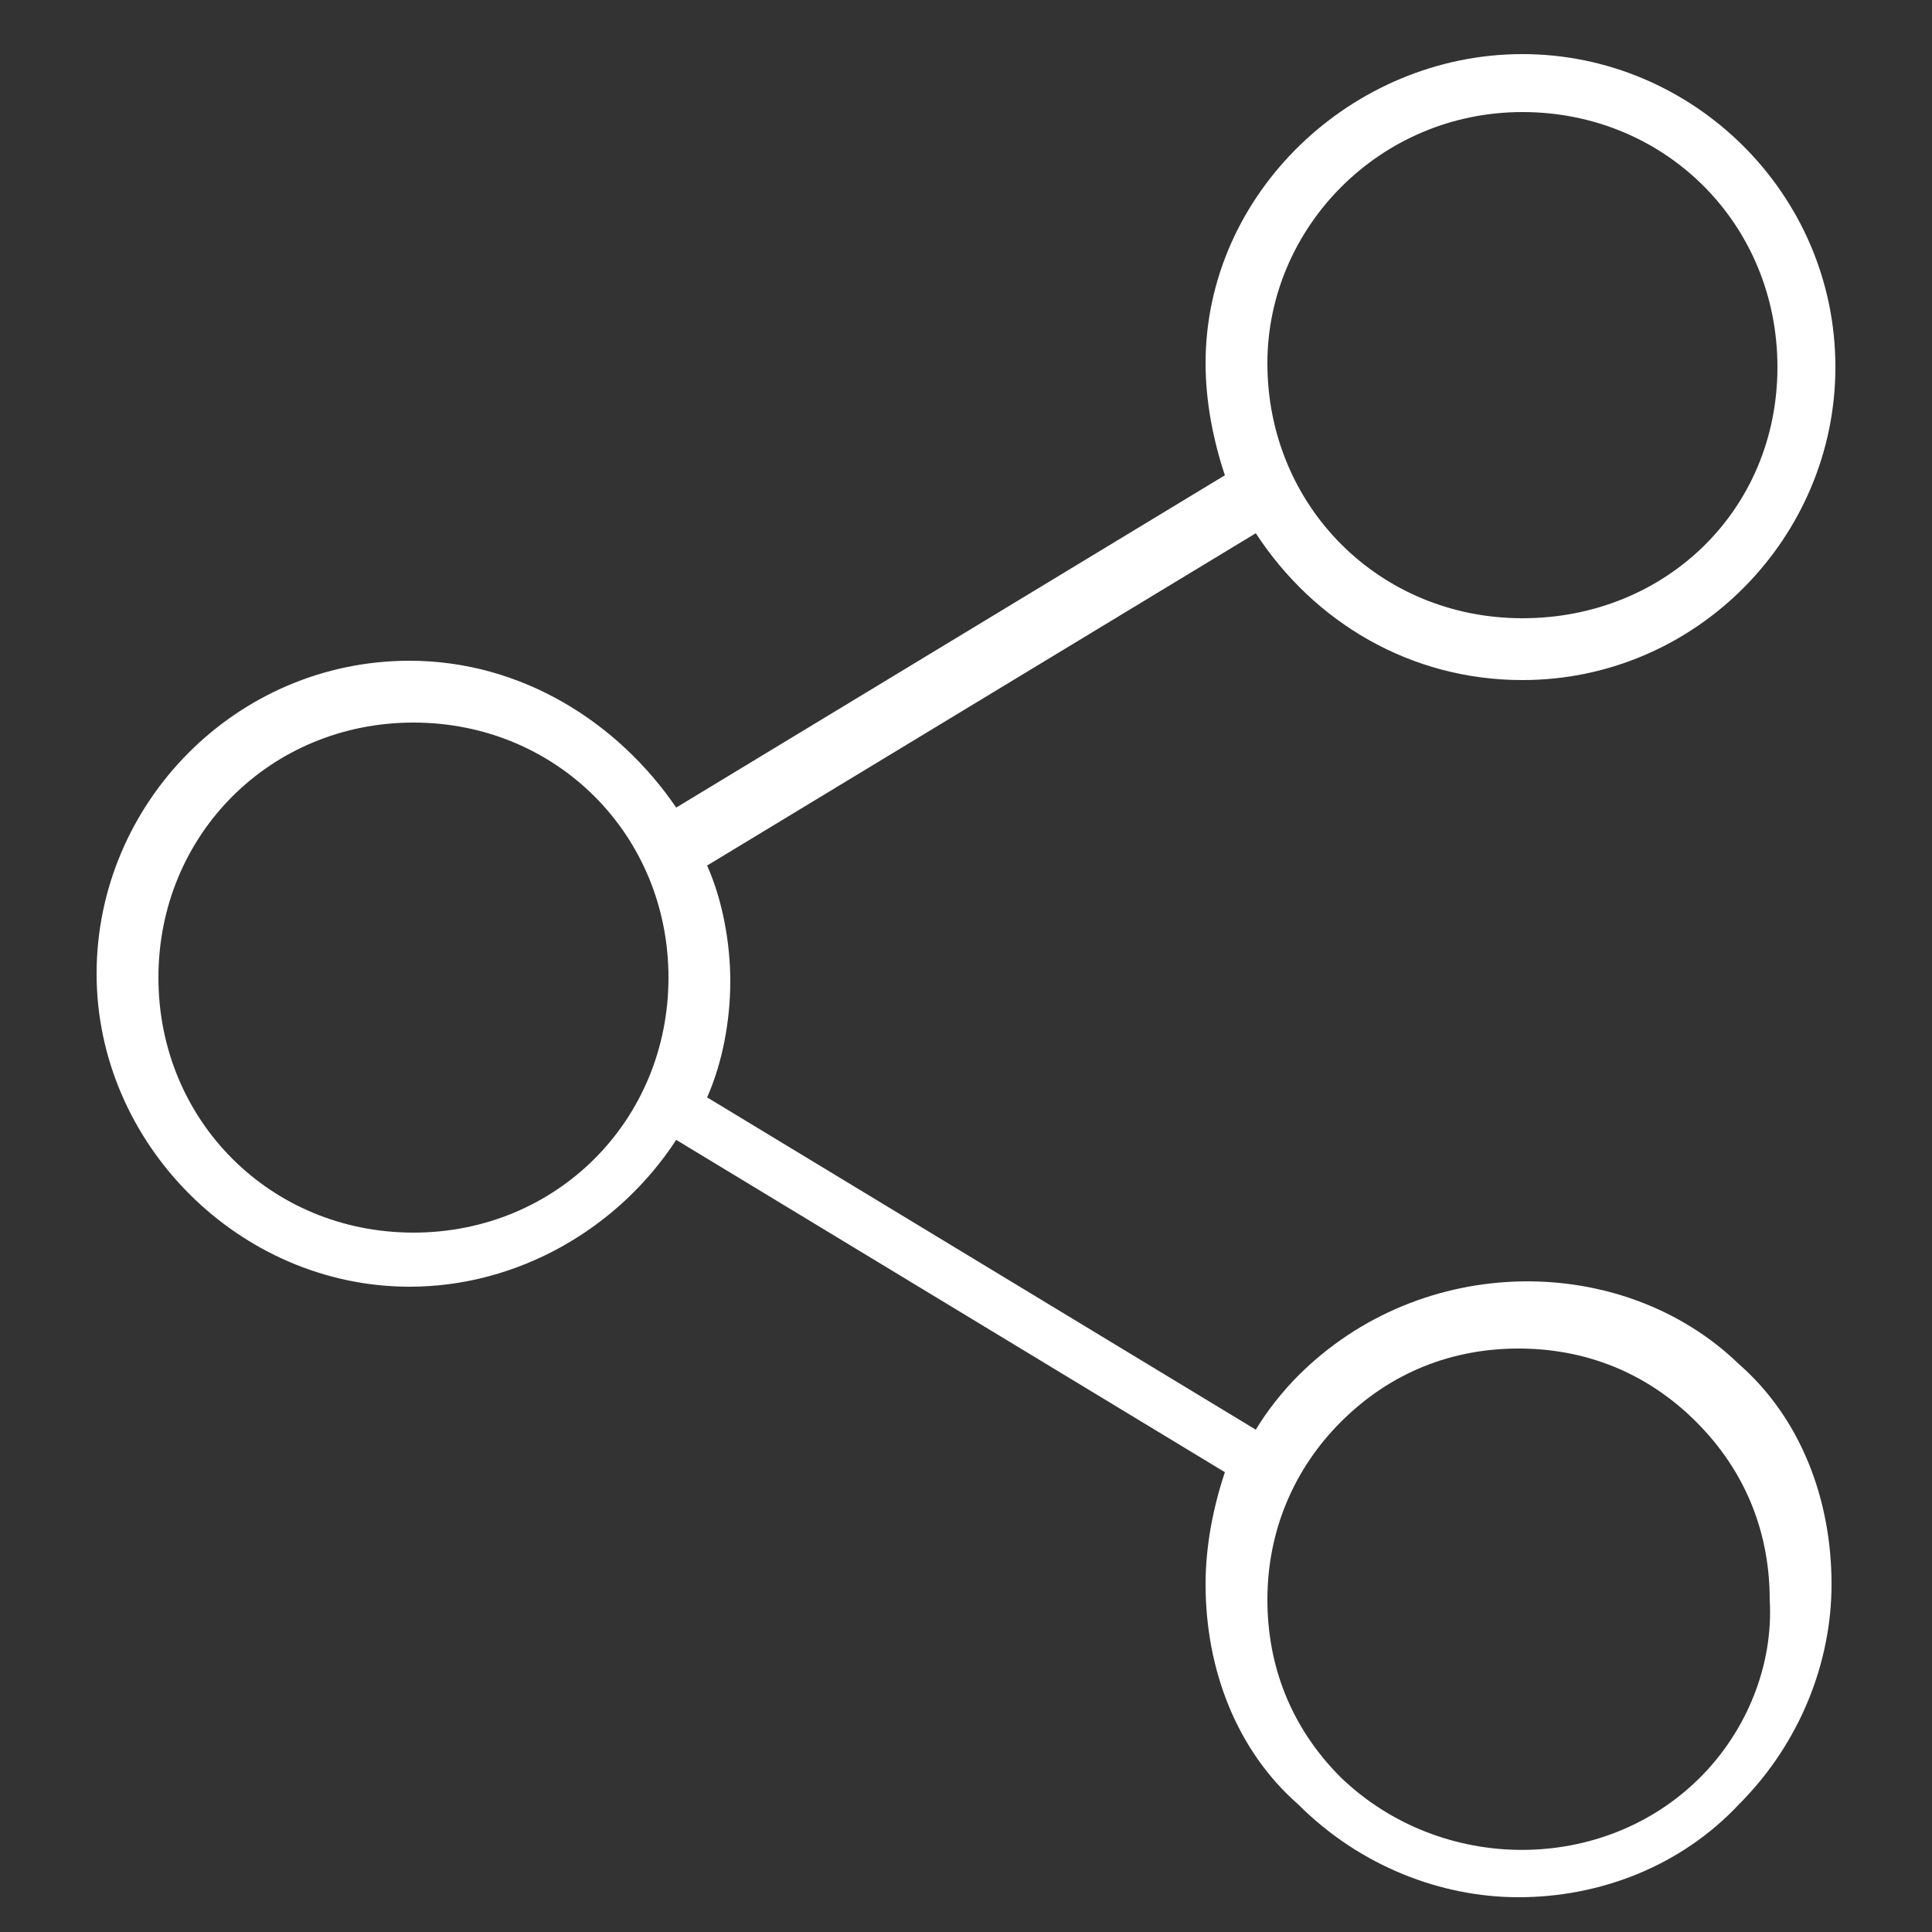 <?xml version="1.0" encoding="utf-8"?>
<!-- Generator: Adobe Illustrator 20.0.0, SVG Export Plug-In . SVG Version: 6.00 Build 0)  -->
<svg version="1.1" id="Layer_1" xmlns="http://www.w3.org/2000/svg"  x="0px" y="0px"
	 viewBox="0 0 50 50" style="enable-background:new 0 0 50 50;" xml:space="preserve">
<rect x="0" y="0" width="50" height="50" fill="#333333" stroke="none"/>
<style type="text/css">
	.st0{fill:#FFFFFF;}
</style>
<path class="st0" d="M33.6,35.6c-0.4,0.4-0.8,0.9-1.1,1.4l-14.2-8.6c0.4-0.9,0.6-2,0.6-3s-0.2-2.1-0.6-3l14.2-8.6
	c1.5,2.3,4,3.8,6.9,3.8c4.5,0,8.1-3.7,8.1-8.1c0-4.5-3.7-8.1-8.1-8.1S31.2,5,31.2,9.4c0,1,0.2,2,0.5,2.9l-14.2,8.6
	c-1.5-2.2-4-3.8-6.9-3.8c-4.5,0-8.1,3.7-8.1,8.1s3.7,8.1,8.1,8.1c2.8,0,5.4-1.5,6.9-3.8l14.2,8.6c-0.3,0.9-0.5,1.9-0.5,2.9
	c0,2.2,0.8,4.3,2.4,5.7c1.6,1.6,3.7,2.4,5.7,2.4c2.1,0,4.2-0.8,5.7-2.4c1.6-1.6,2.4-3.7,2.4-5.7c0-2.2-0.8-4.3-2.4-5.7
	C42,32.4,36.8,32.4,33.6,35.6z M39.4,2.9c3.7,0,6.6,2.9,6.6,6.6S43.1,16,39.4,16s-6.6-2.9-6.6-6.6C32.8,5.9,35.7,2.9,39.4,2.9z
	 M10.7,31.9c-3.7,0-6.6-2.9-6.6-6.6s2.9-6.6,6.6-6.6s6.6,2.9,6.6,6.6S14.4,31.9,10.7,31.9z M44,46c-2.5,2.5-6.7,2.5-9.3,0
	c-1.3-1.3-1.9-2.9-1.9-4.6c0-1.8,0.7-3.4,1.9-4.6c1.3-1.3,2.9-1.9,4.6-1.9c1.7,0,3.3,0.6,4.6,1.9c1.3,1.3,1.9,2.9,1.9,4.6
	C45.9,43.1,45.2,44.8,44,46z"/>
</svg>
